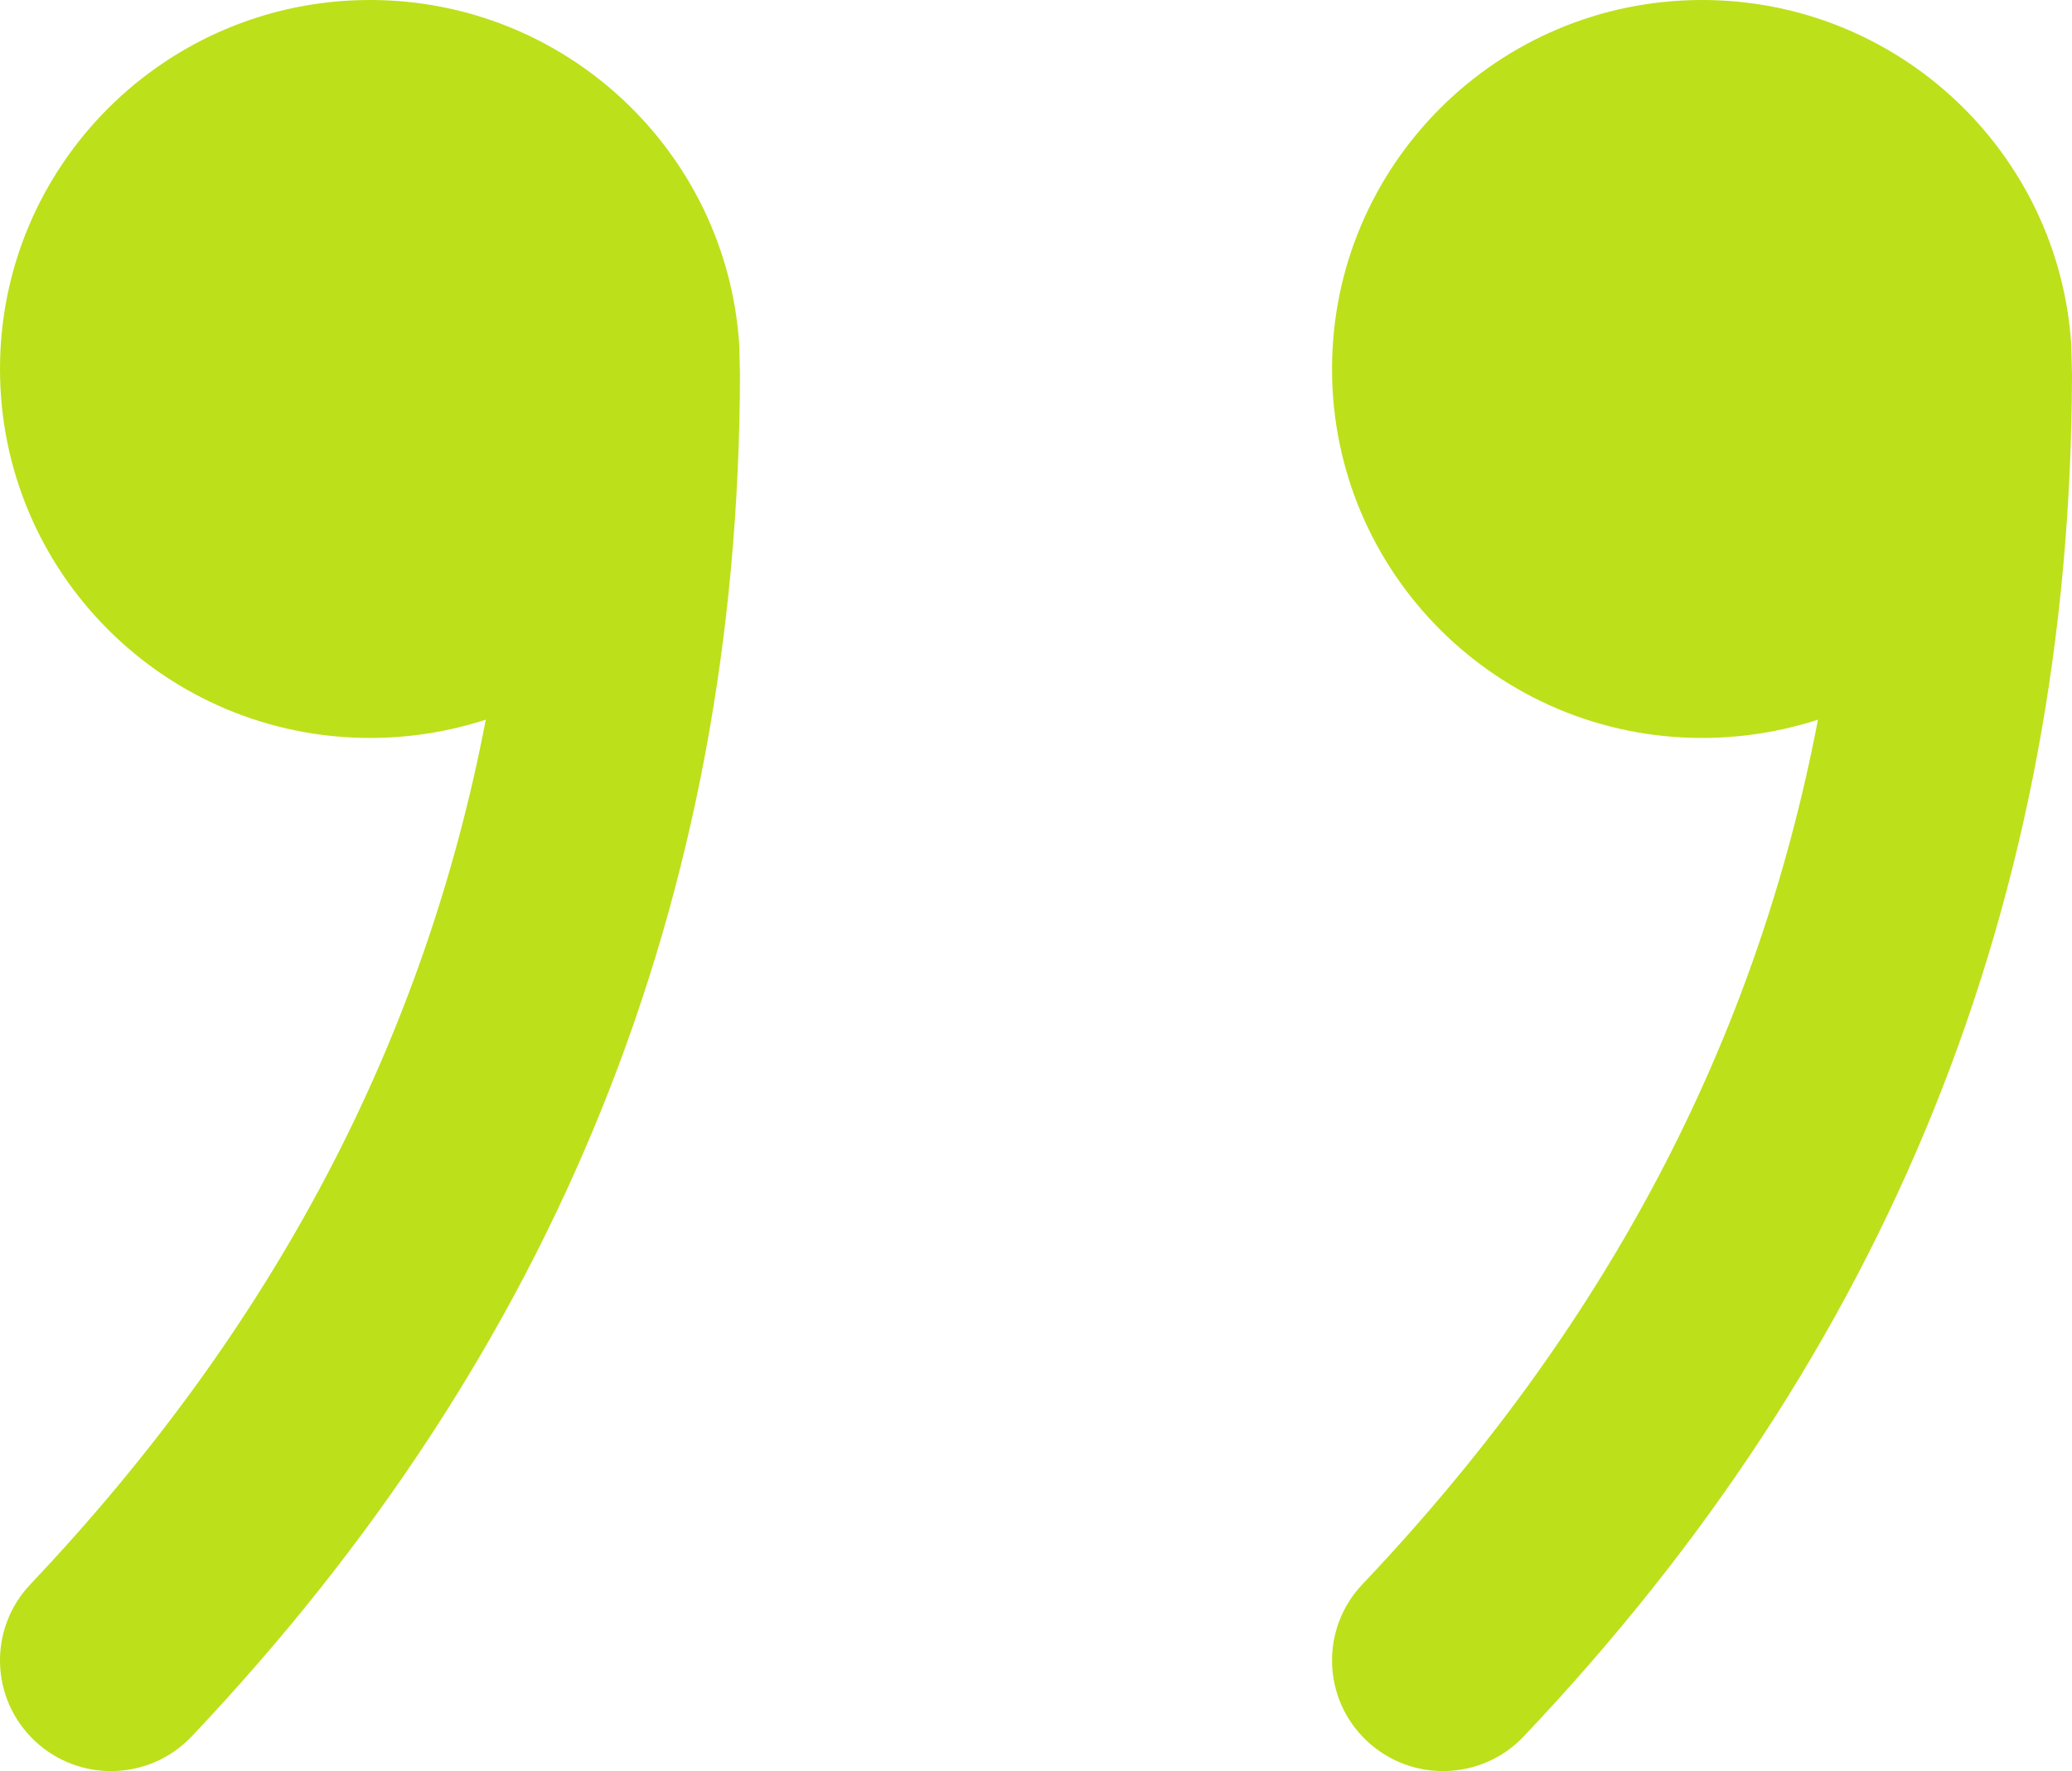 <svg width="62" height="53" viewBox="0 0 62 53" fill="none" xmlns="http://www.w3.org/2000/svg">
<path d="M11.072 0C16.942 0 21.745 4.556 22.12 10.316L22.142 11.229C22.099 26.927 16.649 40.437 5.736 51.962C4.477 53.292 2.375 53.352 1.041 52.096C-0.293 50.84 -0.353 48.743 0.907 47.413C8.172 39.74 12.688 31.186 14.536 21.536C13.443 21.89 12.28 22.083 11.072 22.083C4.957 22.083 1.48149e-06 17.14 1.48149e-06 11.042C1.48149e-06 4.944 4.957 0 11.072 0ZM50.93 0C56.8 0 61.603 4.556 61.978 10.316L62 11.229C61.958 26.954 56.521 40.439 45.593 51.963C44.332 53.293 42.23 53.351 40.897 52.094C39.564 50.837 39.506 48.74 40.766 47.412C48.044 39.737 52.554 31.195 54.398 21.537C53.301 21.89 52.138 22.083 50.93 22.083C44.815 22.083 39.858 17.14 39.858 11.042C39.858 4.944 44.815 0 50.93 0Z" fill="#BCE01A"/>
</svg>

